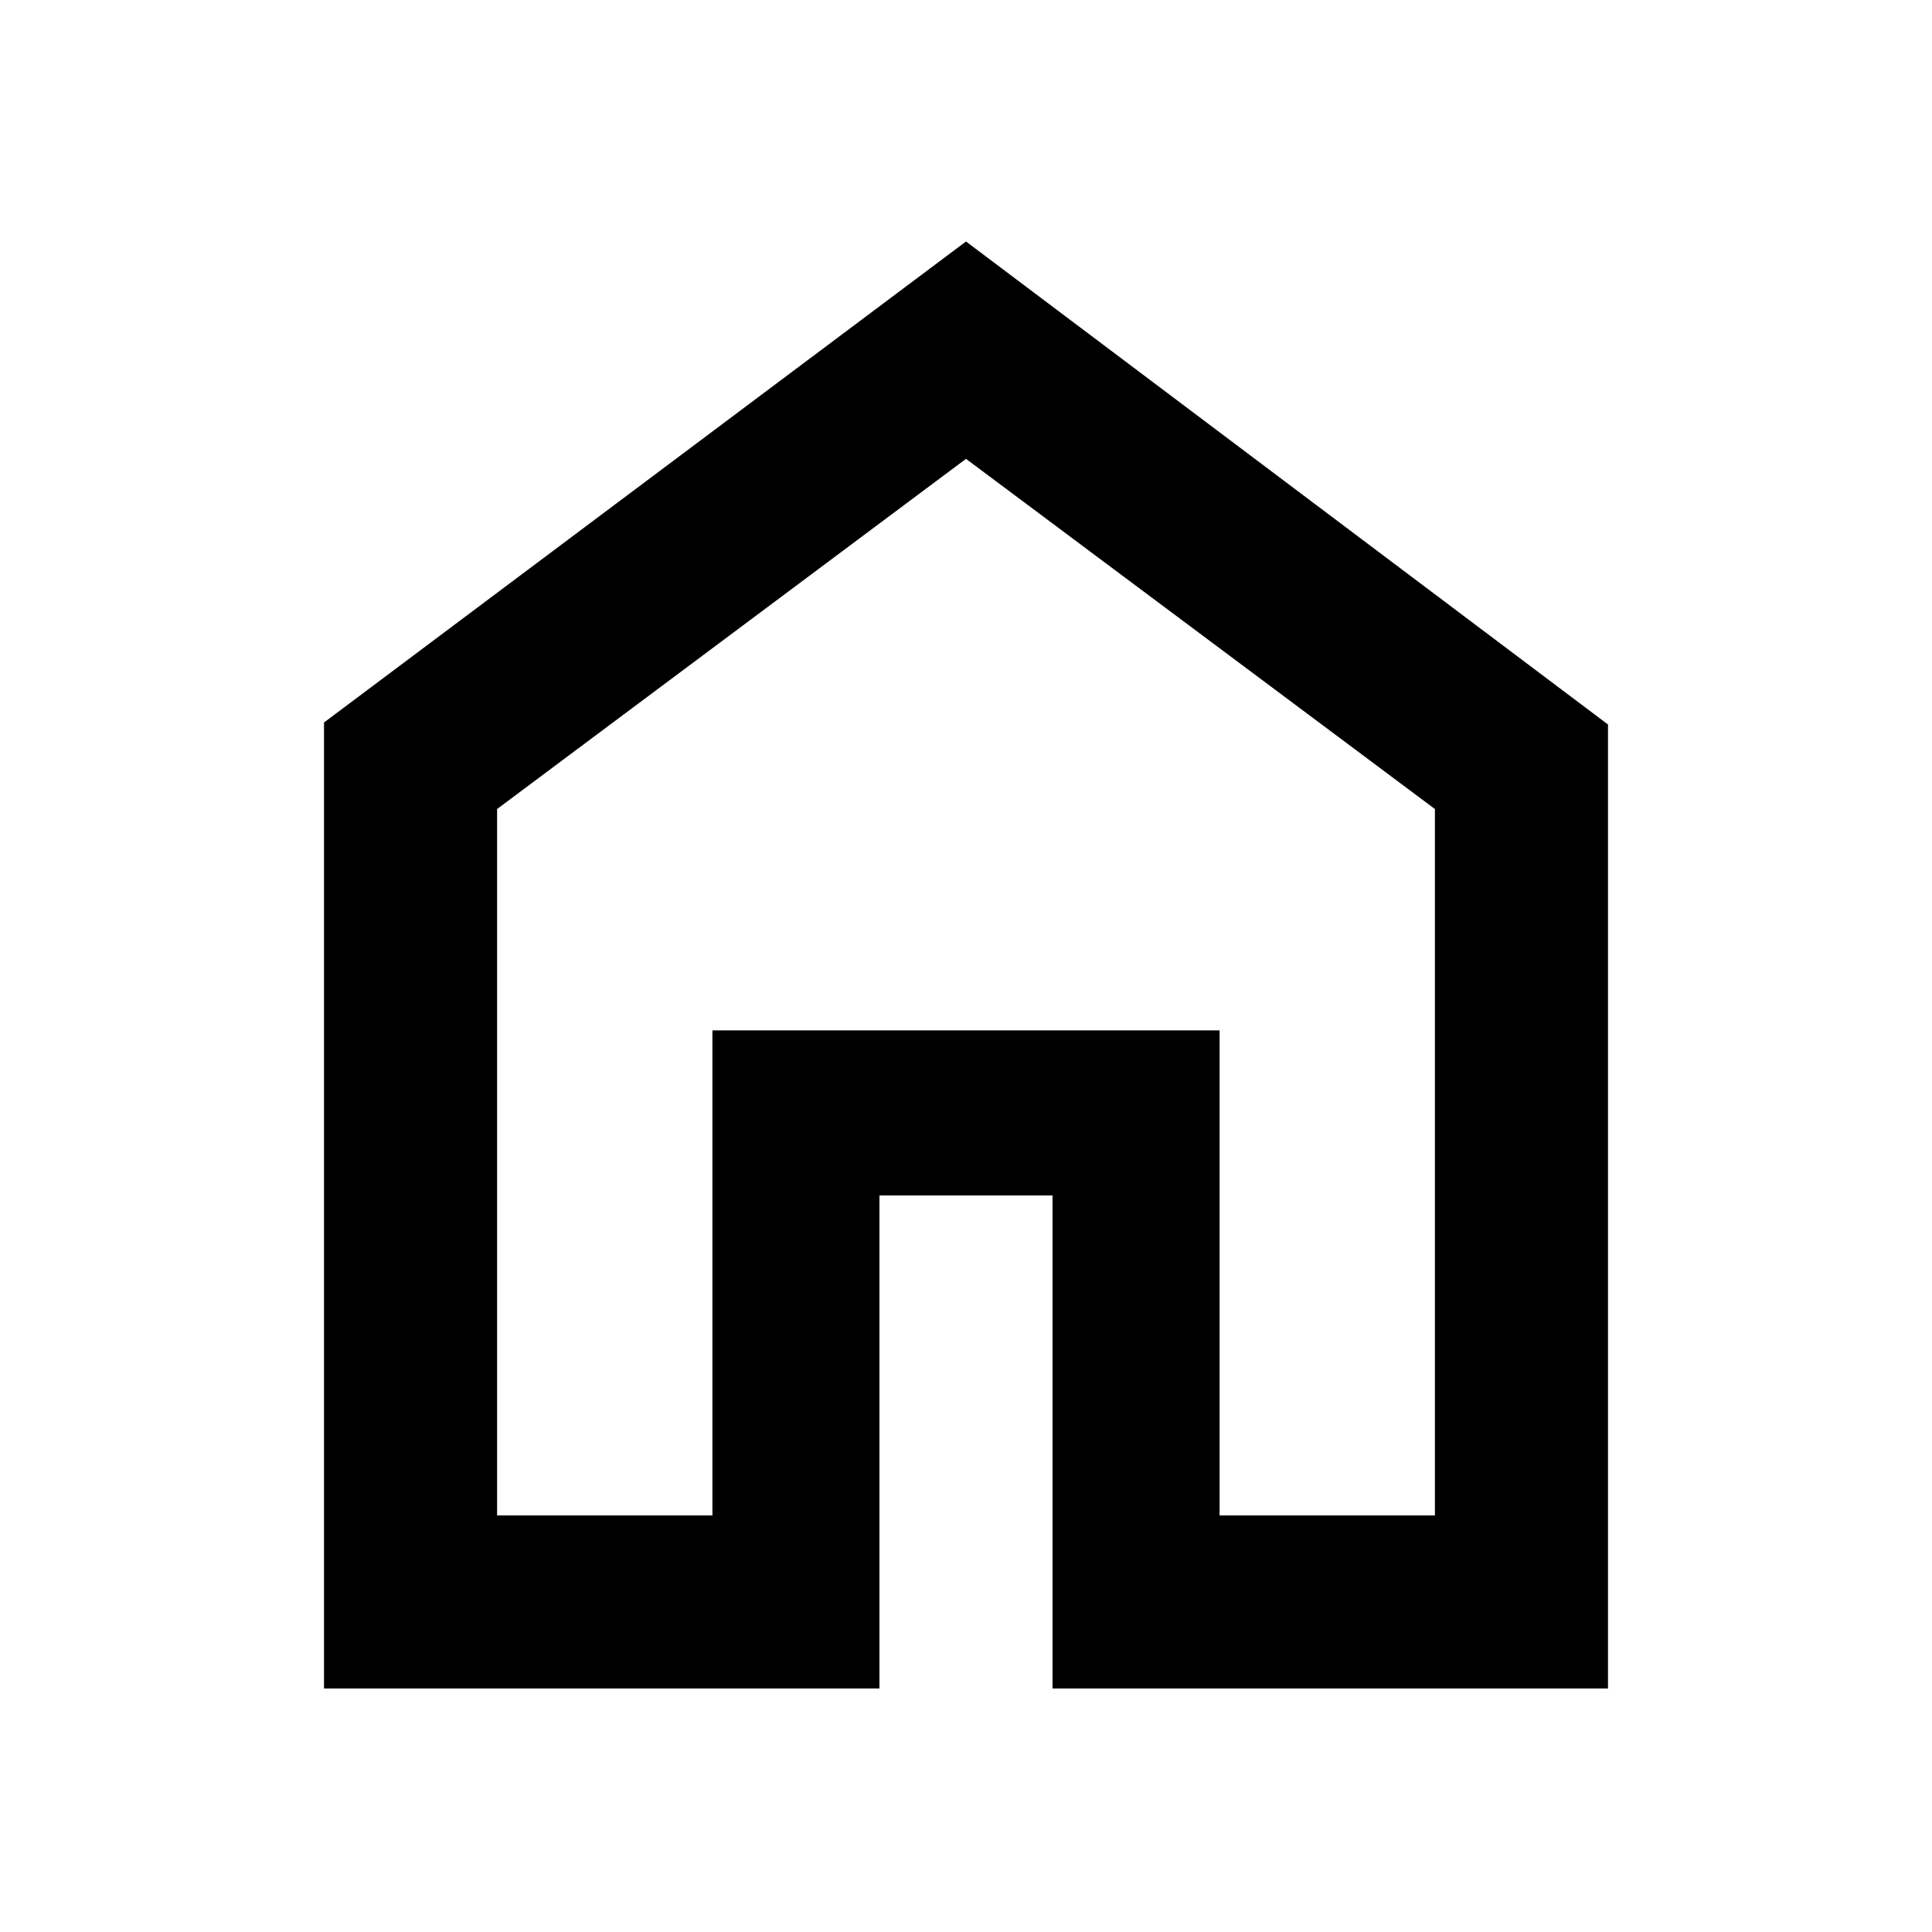 <svg xmlns="http://www.w3.org/2000/svg" height="24" width="24"><path d="M6.175 18.825H8.85V12.8H15.15V18.825H17.825V10.05L12 5.7L6.175 10.05ZM4.025 20.975V8.975L12 3L19.975 9V20.975H13.075V14.85H10.925V20.975ZM12 12.25Z"/></svg>